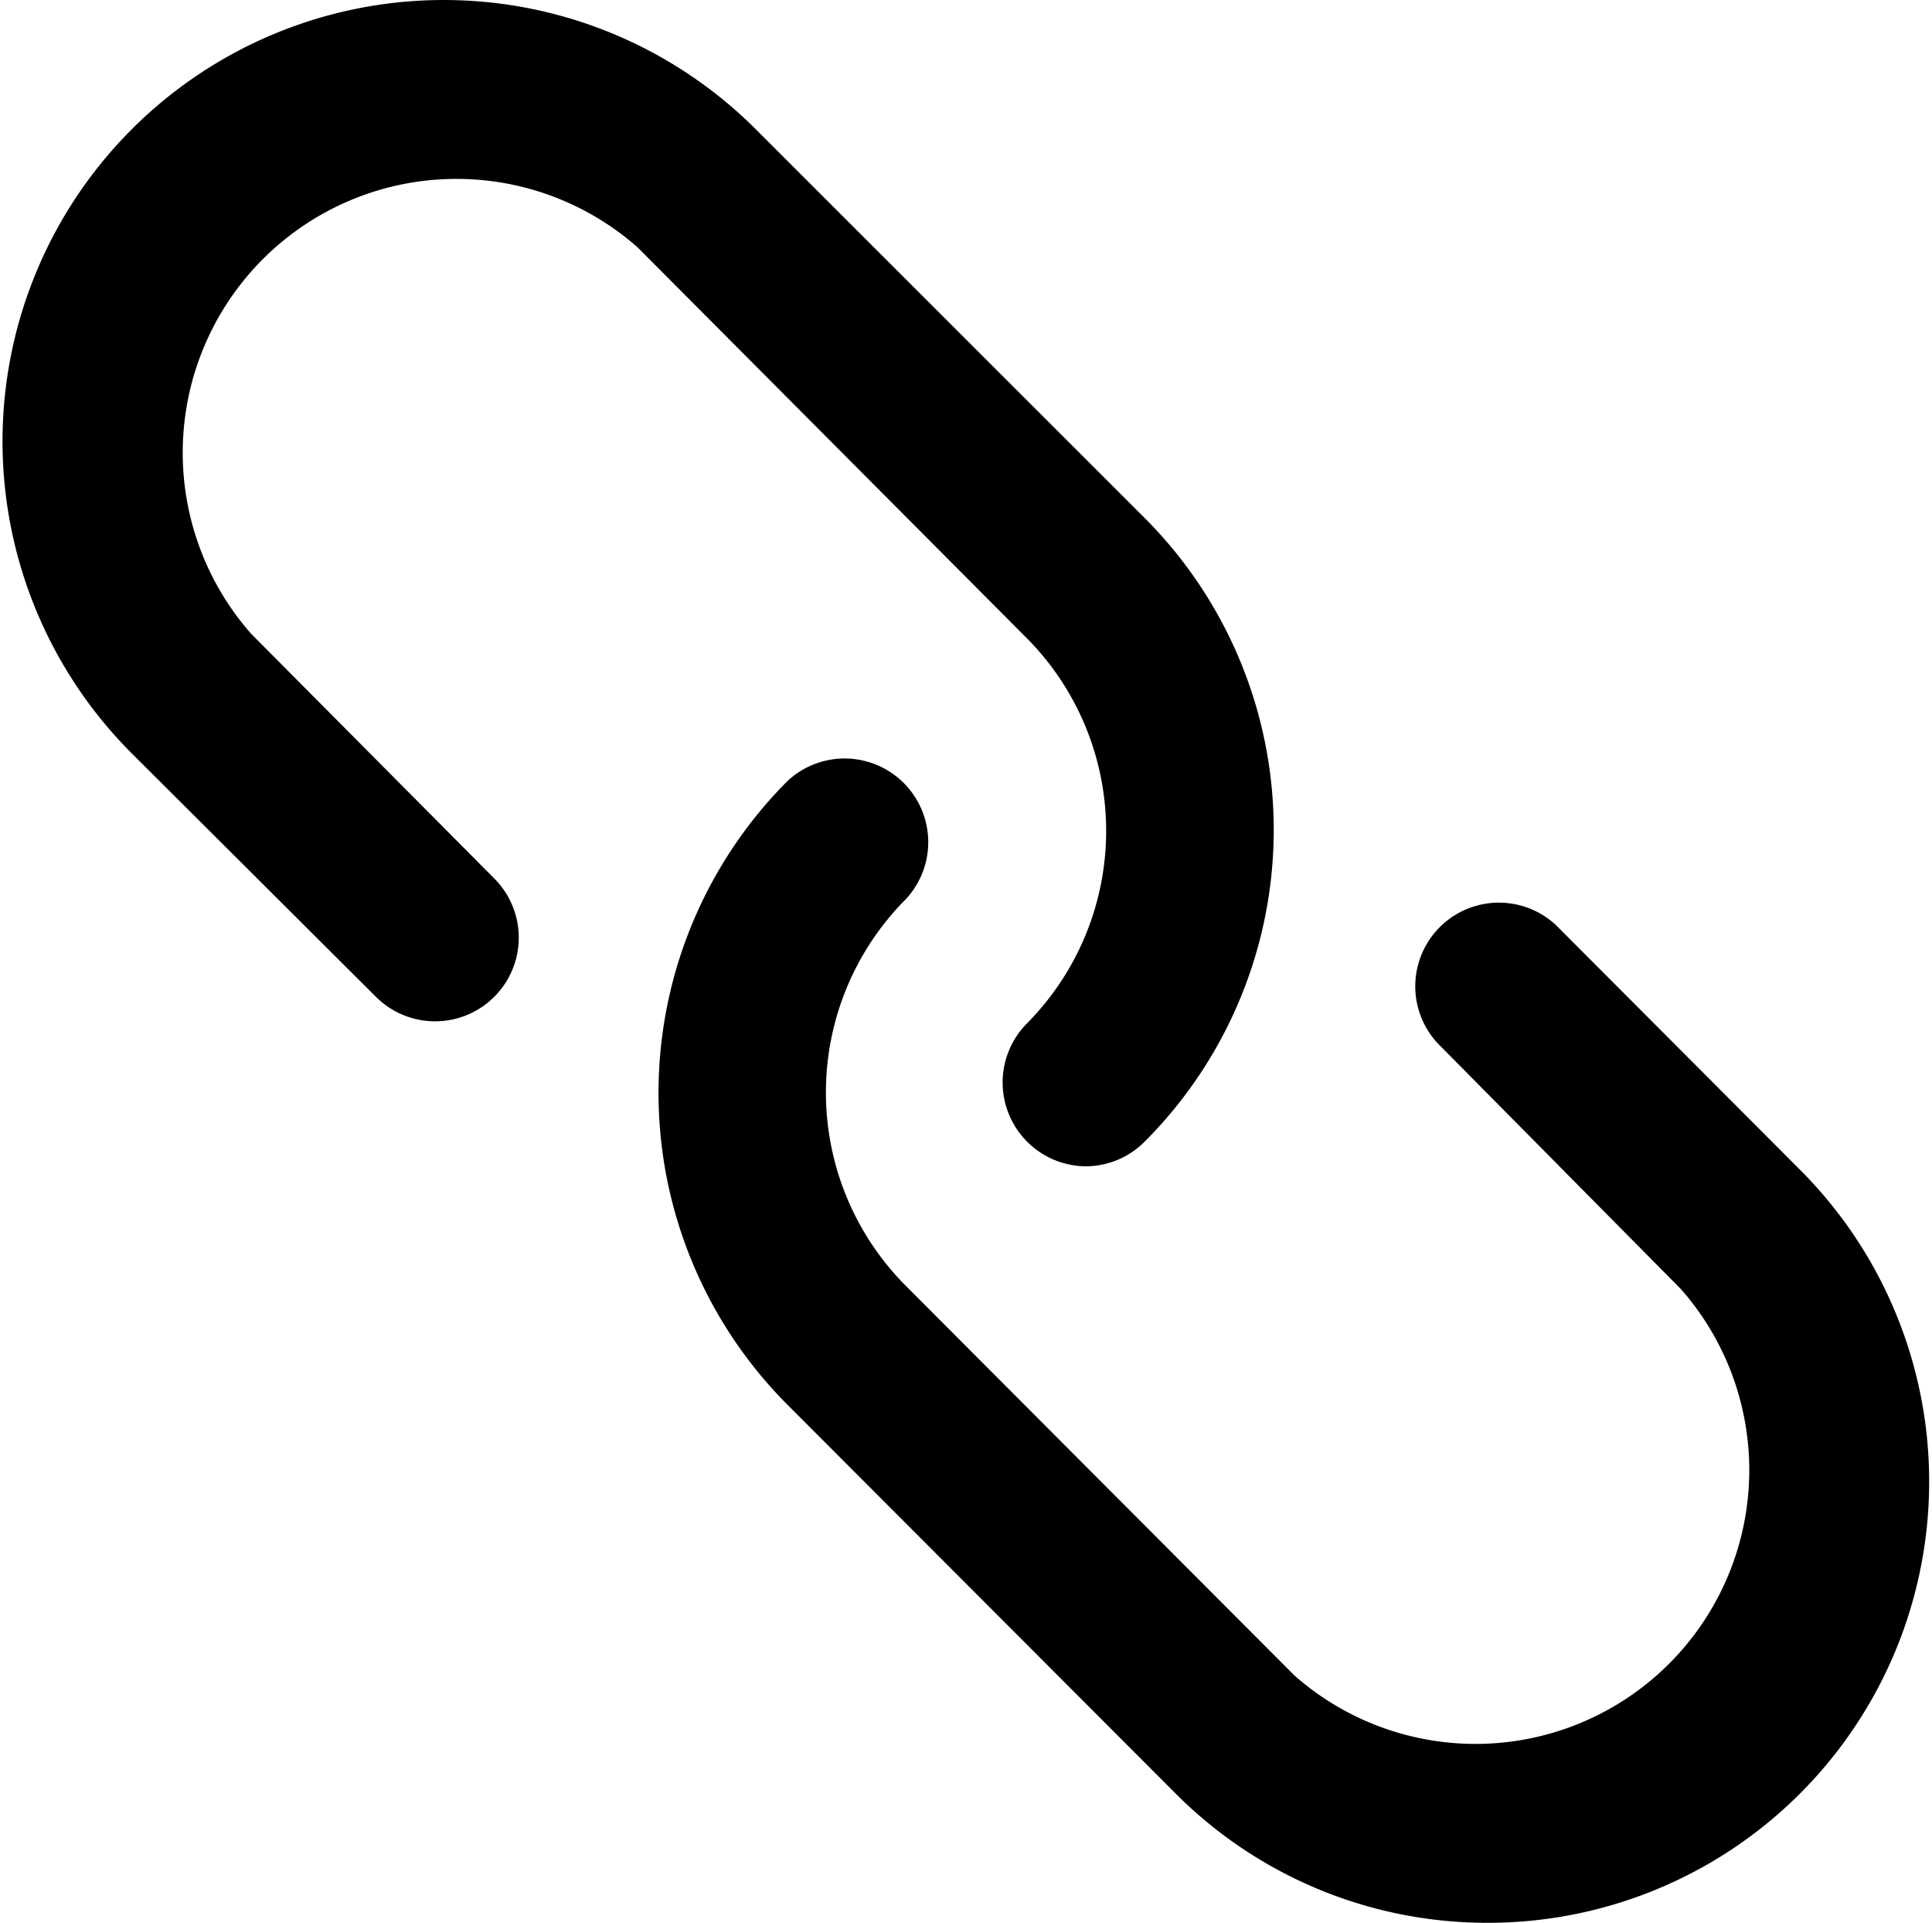 <svg id="ef06f201-acab-4f82-87e1-344cc18a8851" data-name="Layer 1" xmlns="http://www.w3.org/2000/svg" viewBox="0 0 100 99.51"><path d="M77,99.51a22.75,22.75,0,0,1-16.14-6.68L40.76,72.7a22.85,22.85,0,0,1,0-32.28,4.33,4.33,0,0,1,6.12,6.12,14.17,14.17,0,0,0,0,20L67,86.71a14.17,14.17,0,0,0,20-20L74.42,54a4.33,4.33,0,0,1,6.12-6.12L93.17,60.54A22.83,22.83,0,0,1,77,99.51Z" style="fill:current"/><path d="M56.18,60.36A4.34,4.34,0,0,1,53.12,53a14.16,14.16,0,0,0,0-20L33,12.8a14.17,14.17,0,0,0-20,20L25.58,45.46a4.33,4.33,0,1,1-6.12,6.13L6.83,39A22.83,22.83,0,0,1,39.11,6.68L59.24,26.8a22.83,22.83,0,0,1,0,32.29A4.32,4.32,0,0,1,56.18,60.36Z" style="fill:current"/></svg>